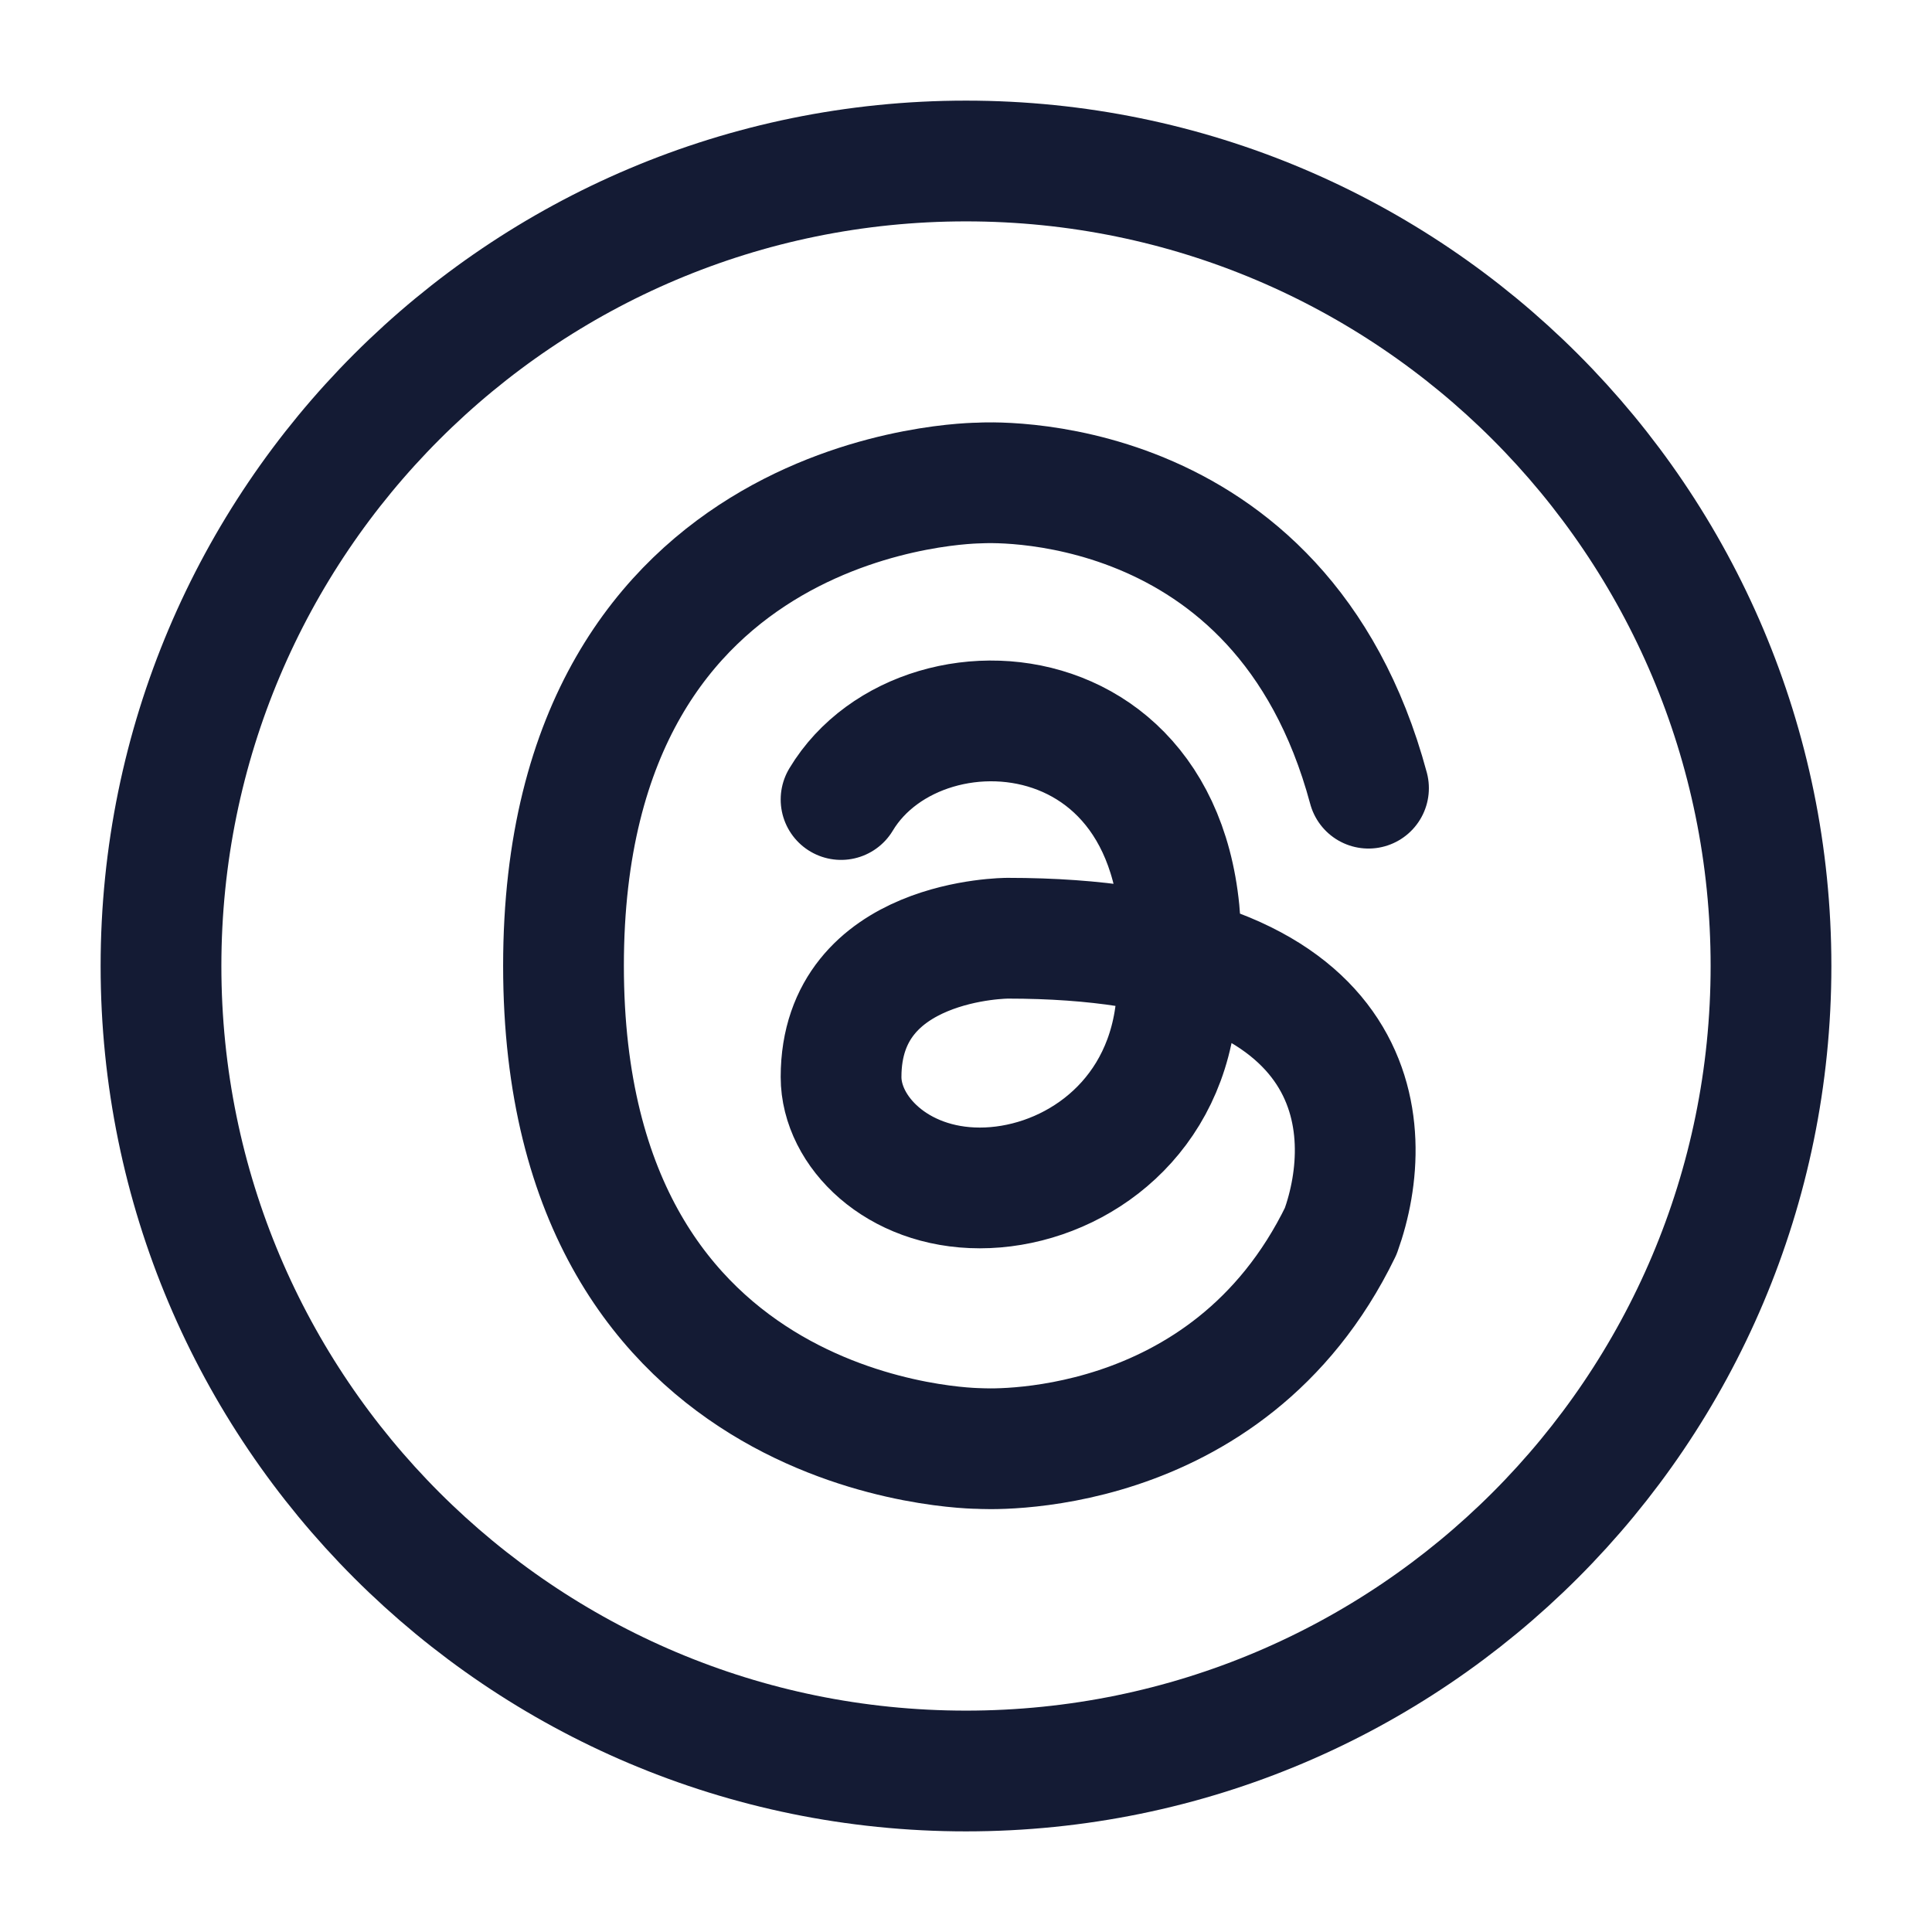 <svg width="24" height="24" viewBox="0 0 24 24" fill="none" xmlns="http://www.w3.org/2000/svg">
<path d="M22 12C22 17.523 17.523 22 12 22C6.477 22 2 17.523 2 12C2 6.477 6.477 2 12 2C17.523 2 22 6.477 22 12Z" stroke="#141B34" stroke-width="1.5" stroke-linecap="round" stroke-linejoin="round"/>
<path d="M17 9.791C15.912 5.747 12.172 6 12.172 6C12.172 6 7 6 7 11.997C7 17.994 12.172 17.994 12.172 17.994C12.172 17.994 15.246 18.198 16.655 15.294C17.115 14.013 17 11.655 12.517 11.655C12.517 11.655 10.448 11.655 10.448 13.379C10.448 14.052 11.138 14.757 12.172 14.757C13.207 14.757 14.359 14.049 14.586 12.69C15.275 8.554 11.482 8.209 10.448 9.932" stroke="#141B34" stroke-width="1.5" stroke-linecap="round" stroke-linejoin="round"/>
</svg>
